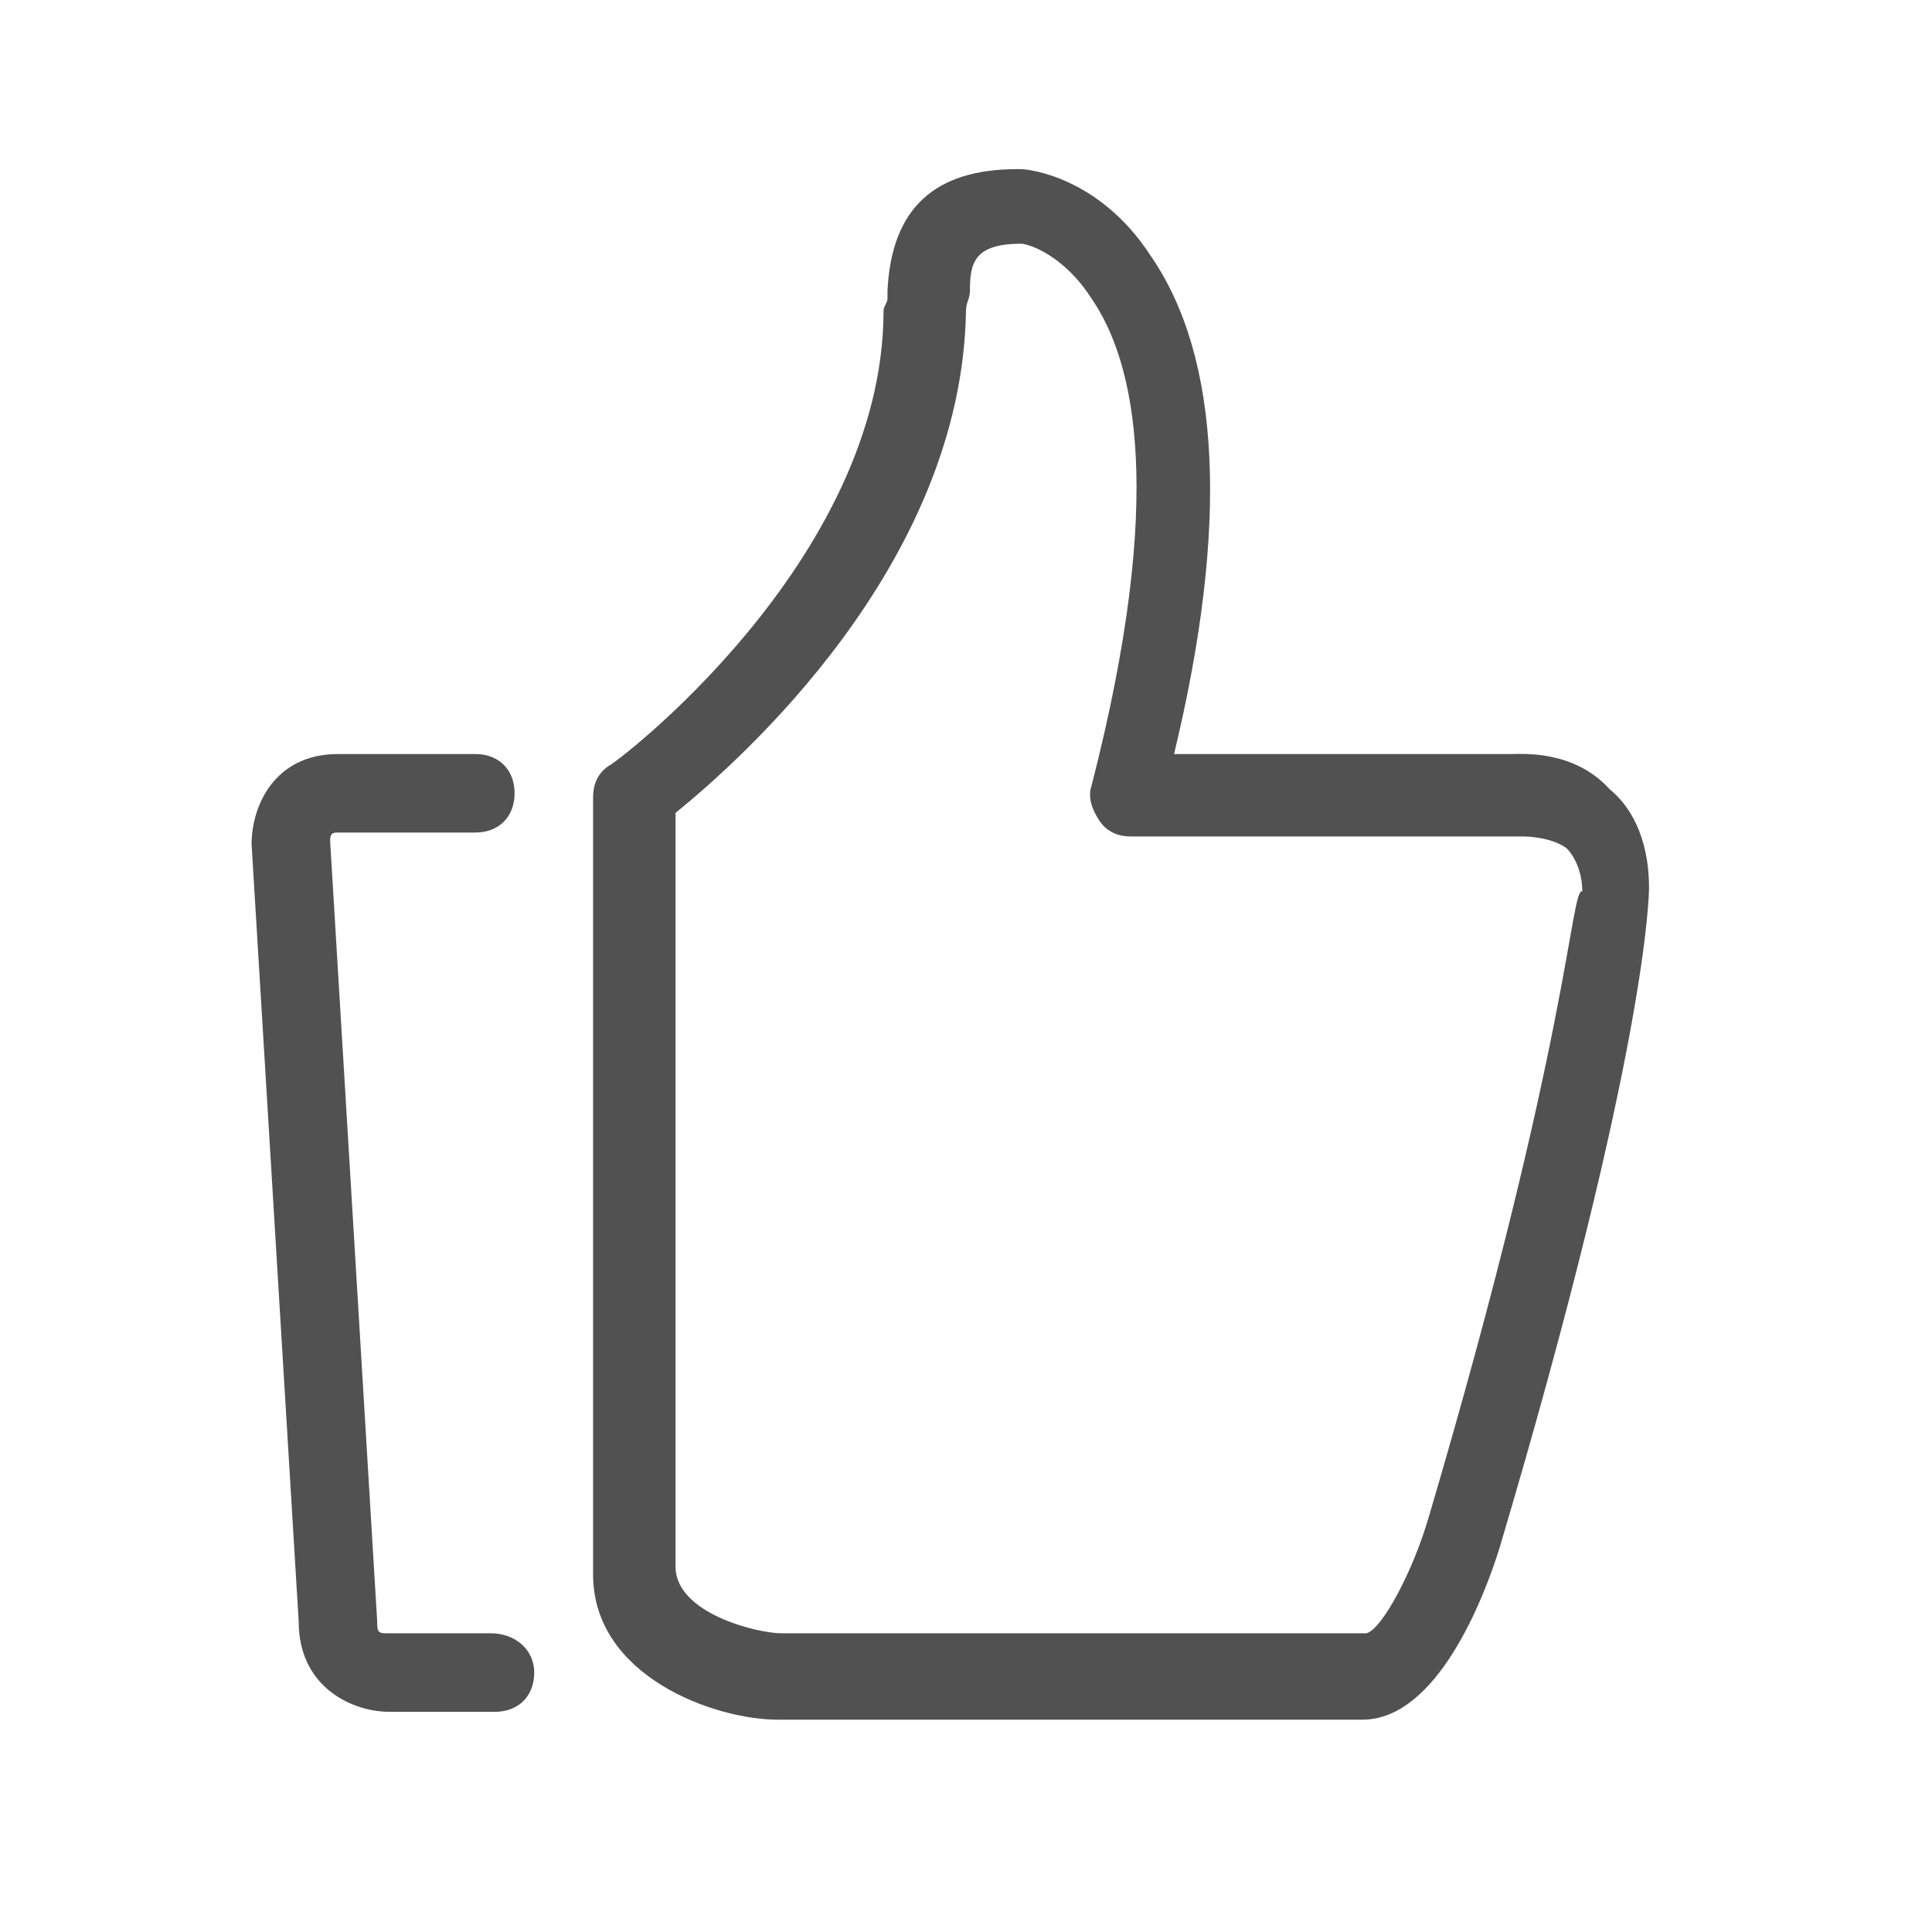 <?xml version="1.0" standalone="no"?><!DOCTYPE svg PUBLIC "-//W3C//DTD SVG 1.1//EN" "http://www.w3.org/Graphics/SVG/1.1/DTD/svg11.dtd"><svg class="icon" width="16px" height="16.00px" viewBox="0 0 1024 1024" version="1.1" xmlns="http://www.w3.org/2000/svg"><path fill="#515151" d="M801.191 399.653h-178.924c29.127-120.669 24.966-210.131-12.483-264.225-27.047-41.61-64.496-45.771-68.657-45.771h-2.081c-43.691 0-66.576 20.805-68.657 64.496v4.161c0 2.081-2.081 4.161-2.081 6.242 0 133.153-143.555 241.339-145.636 241.339-6.242 4.161-8.322 10.403-8.322 16.644v411.941c0 54.093 64.496 76.979 97.784 76.979h309.996c39.53 0 64.496-64.496 72.818-91.542C874.008 553.61 874.008 472.47 874.008 470.39c0-27.047-10.403-43.691-20.805-52.013-18.725-20.805-45.771-18.725-52.013-18.725zM757.5 803.271c-8.322 29.127-24.966 60.335-33.288 62.415H414.216c-12.483 0-56.174-10.403-56.174-35.369V430.86c33.288-27.047 151.877-131.072 153.958-266.305 0-4.161 2.081-6.242 2.081-10.403 0-14.564 2.081-24.966 27.047-24.966 4.161 0 22.886 6.242 37.449 29.127 22.886 33.288 39.53 104.025 0 257.983-2.081 6.242 0 12.483 4.161 18.725s10.403 8.322 16.644 8.322h208.051s14.564 0 22.886 6.242c4.161 4.161 8.322 12.483 8.322 22.886-6.242-2.081-6.242 76.979-81.14 330.801zM260.259 865.686h-56.174c-4.161 0-4.161-2.081-4.161-6.242l-24.966-414.021c0-4.161 2.081-4.161 4.161-4.161h72.818c12.483 0 20.805-8.322 20.805-20.805s-8.322-20.805-20.805-20.805H179.119c-33.288 0-45.771 27.047-45.771 47.852L158.314 859.445c0 35.369 29.127 47.852 47.852 47.852H262.339c12.483 0 20.805-8.322 20.805-20.805s-10.403-20.805-22.886-20.805z"  /></svg>